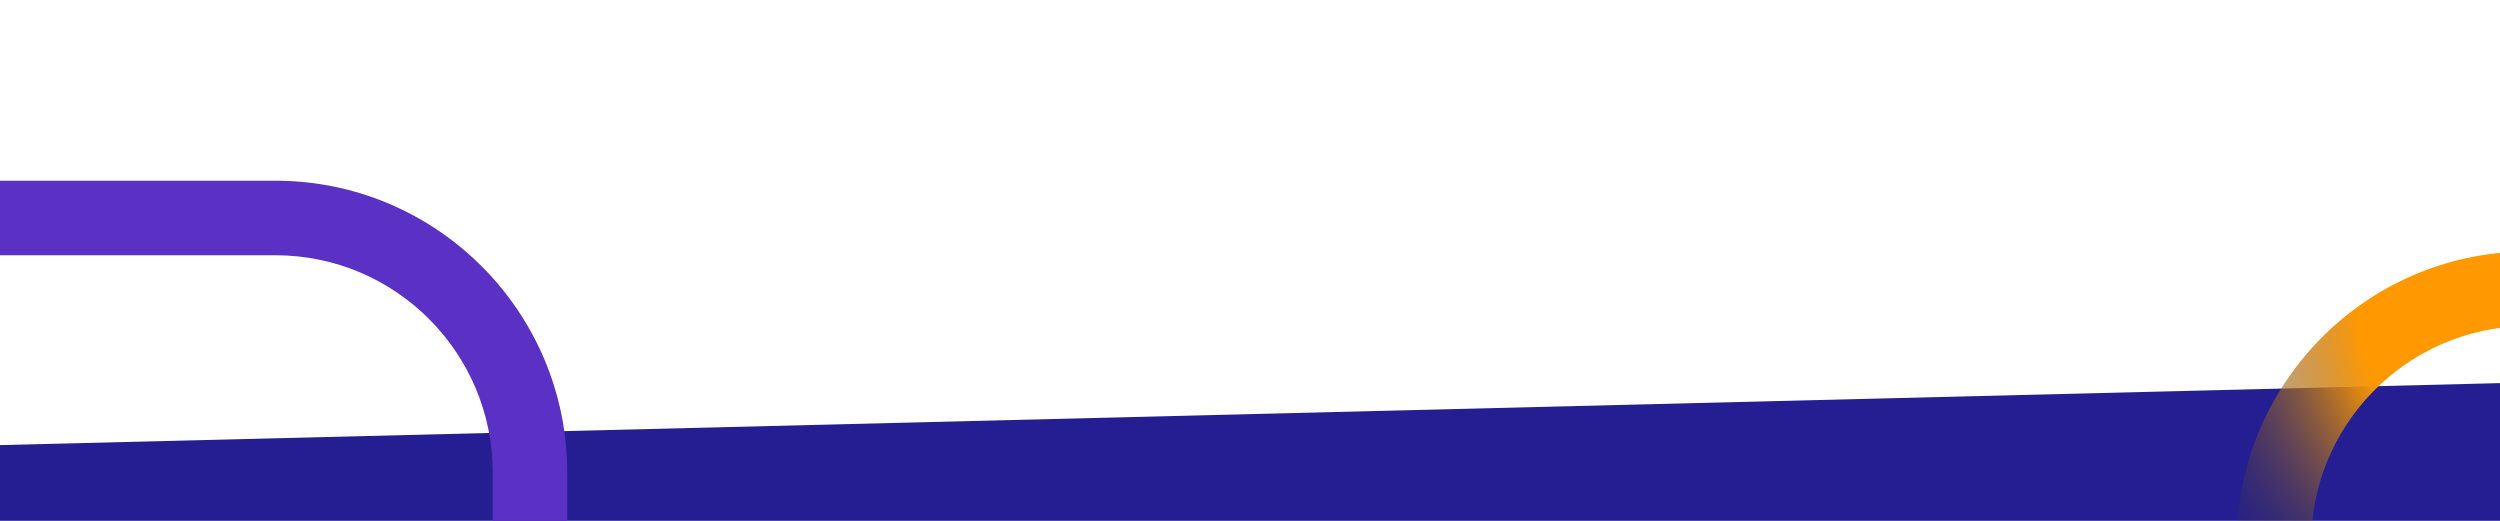 <svg width="1920" height="400" viewBox="0 0 1920 400" fill="none" xmlns="http://www.w3.org/2000/svg">
<g clip-path="url(#clip0_46_13145)">
<path d="M1996.87 472.33H-20.13V342.33L1996.87 292.33V472.33Z" fill="#251D92"/>
<path d="M-215.9 196.03H211.53C303.54 196.03 378.39 270.88 378.39 362.89V643.36H435.63V362.89C435.63 239.32 335.1 138.79 211.53 138.79H-215.9C-307.91 138.79 -382.76 63.94 -382.76 -28.07V-360L-440 -288.28V-28.07C-440 95.5 -339.47 196.03 -215.9 196.03Z" fill="url(#paint0_radial_46_13145)"/>
<path d="M1779.5 746.99L1774.98 419.59C1773.71 327.59 1847.52 251.71 1939.52 250.44C1954.64 250.23 1959 192.92 1938.73 193.2C1815.17 194.91 1716.04 296.82 1717.75 420.38L1722.27 747.78L1779.51 746.99H1779.5Z" fill="url(#paint1_radial_46_13145)"/>
</g>
<defs>
<radialGradient id="paint0_radial_46_13145" cx="0" cy="0" r="1" gradientUnits="userSpaceOnUse" gradientTransform="translate(-422.64 -339.24) rotate(-180) scale(184.98 184.98)">
<stop offset="0.21" stop-color="#001A5C" stop-opacity="0"/>
<stop offset="0.33" stop-color="#0E1D6C" stop-opacity="0.026"/>
<stop offset="0.8" stop-color="#442AAB" stop-opacity="0.578"/>
<stop offset="1" stop-color="#5A30C5"/>
</radialGradient>
<radialGradient id="paint1_radial_46_13145" cx="0" cy="0" r="1" gradientUnits="userSpaceOnUse" gradientTransform="translate(1950.43 234.792) rotate(-0.79) scale(323.59 323.59)">
<stop offset="0.43" stop-color="#FF9801"/>
<stop offset="1" stop-color="#001A5C" stop-opacity="0"/>
</radialGradient>
<clipPath id="clip0_46_13145">
<rect width="2436.87" height="1107.78" fill="white" transform="translate(-440 -360)"/>
</clipPath>
</defs>
</svg>
